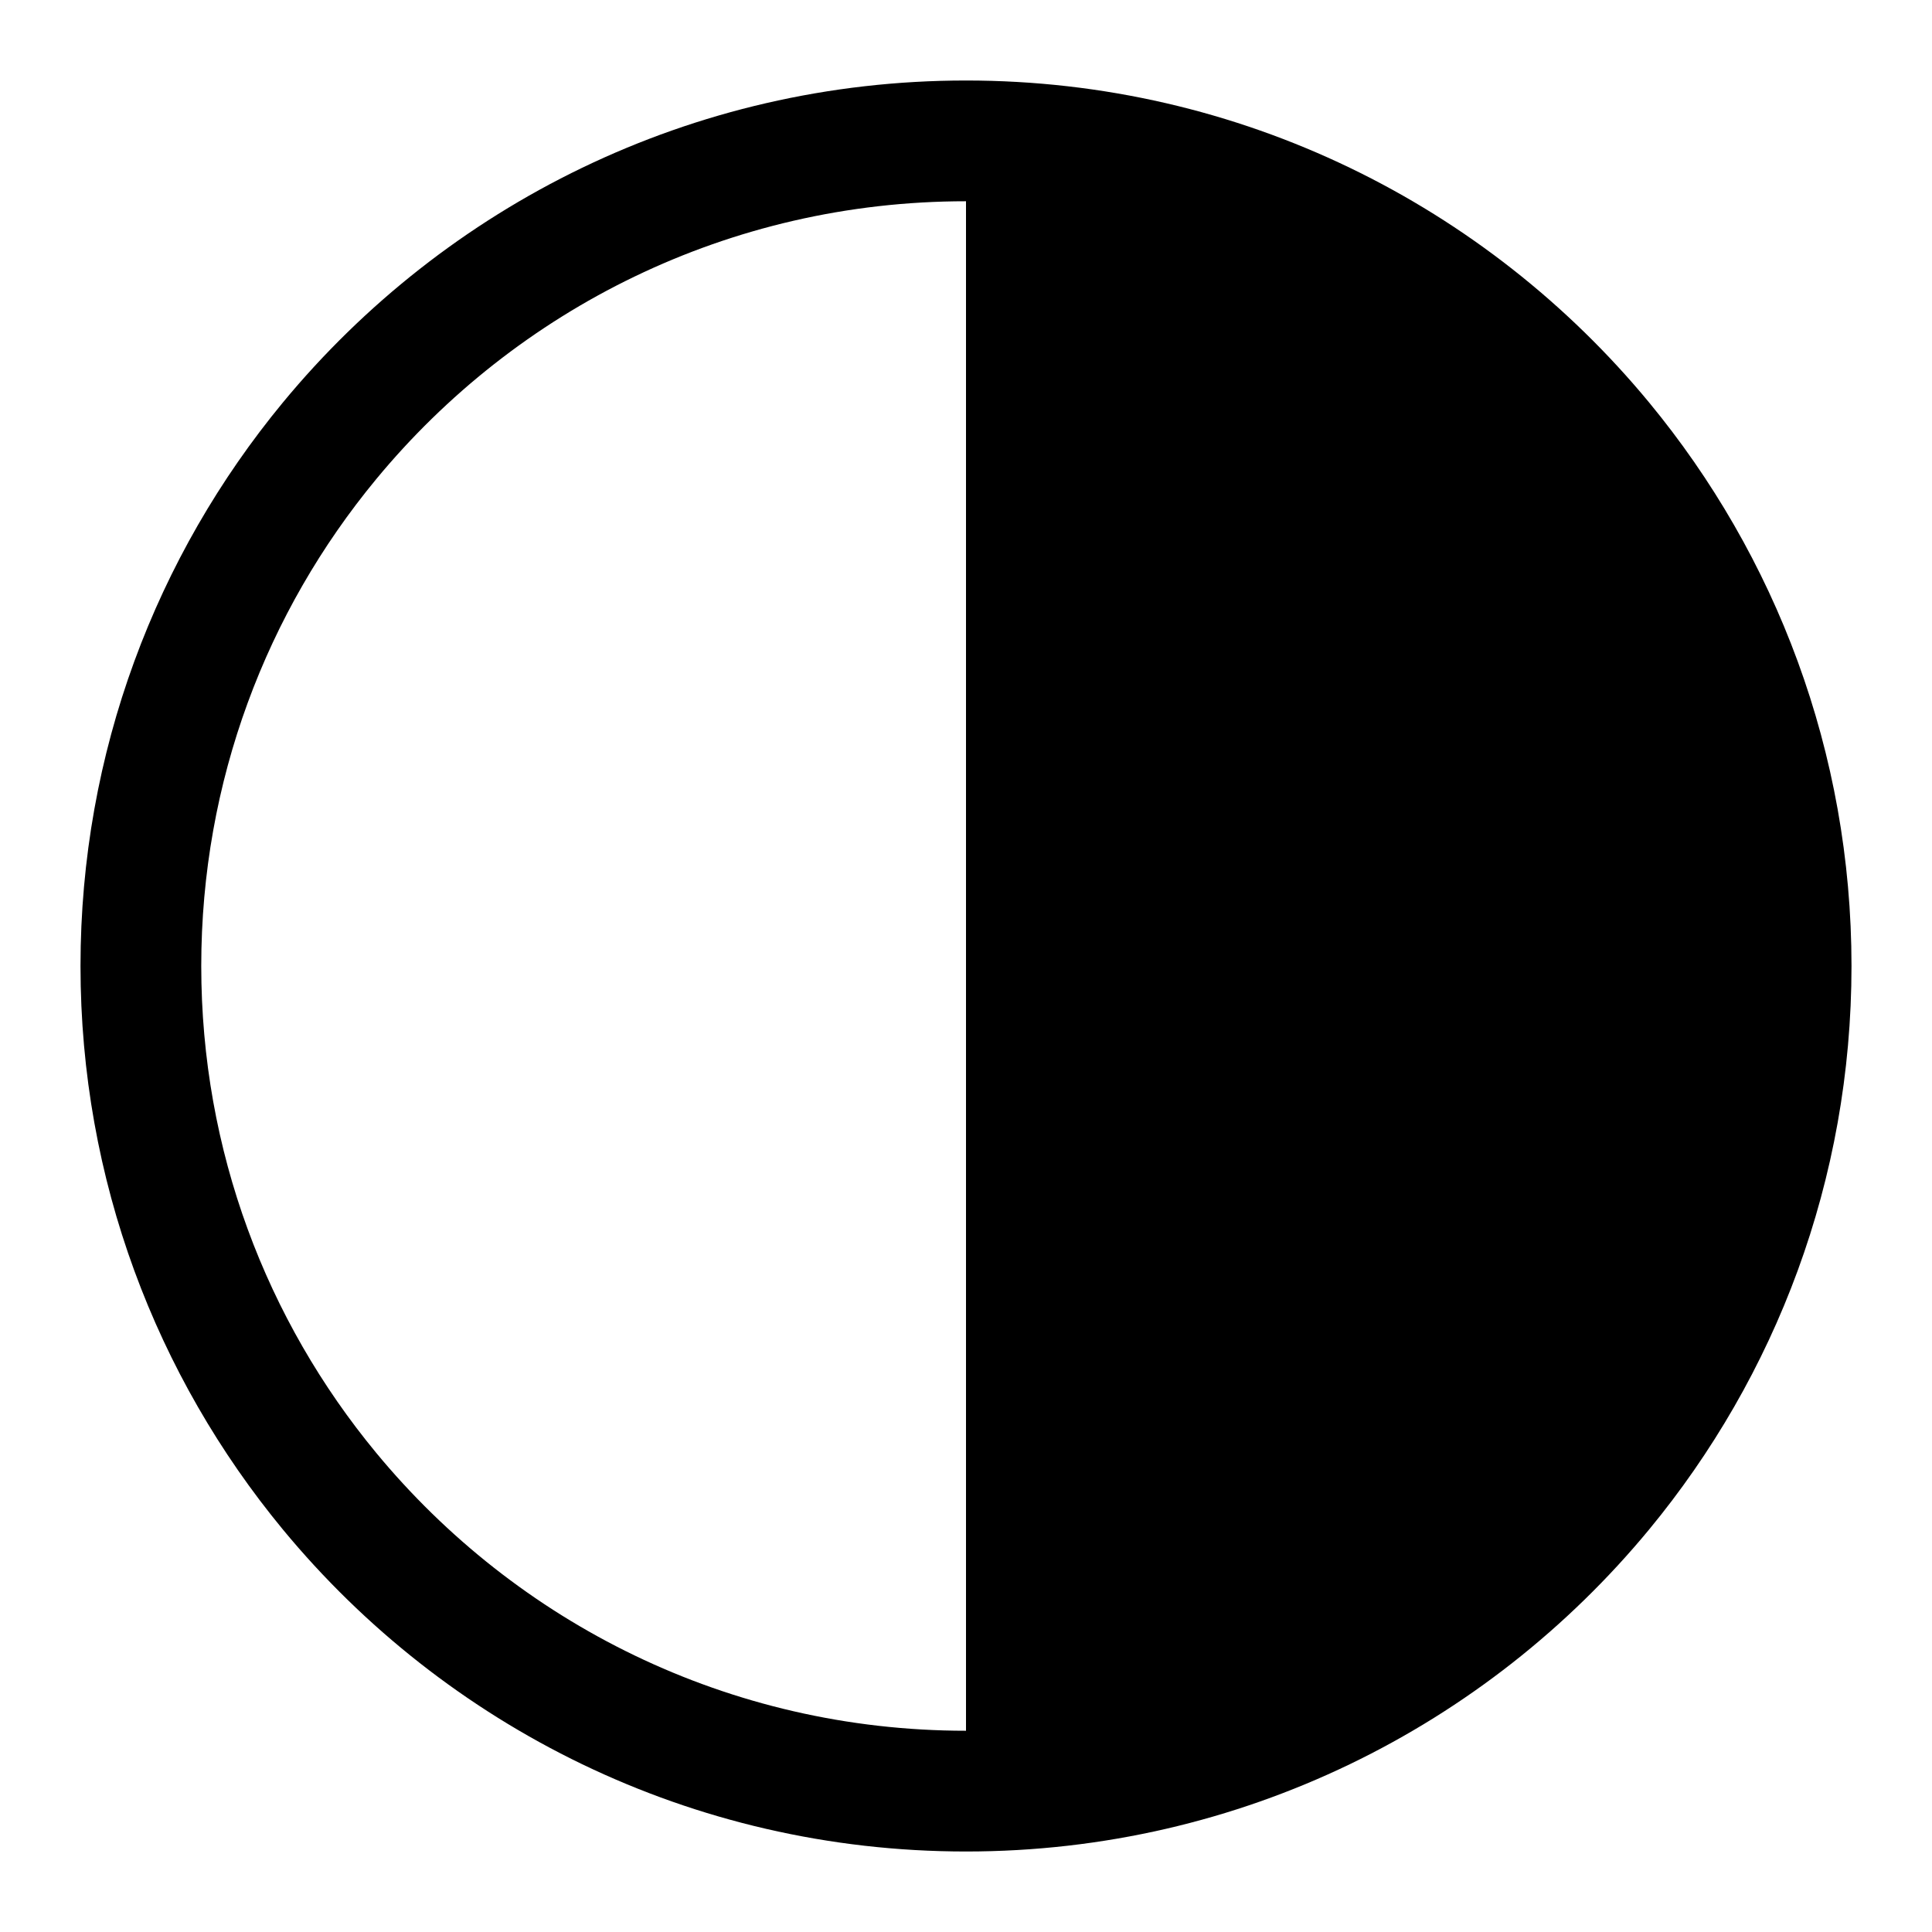 <svg width="24" height="24" viewBox="0 0 24 24" fill="none" xmlns="http://www.w3.org/2000/svg">
<path fill-rule="evenodd" clip-rule="evenodd" d="M23 12C23 14.659 22.056 17.098 20.486 19C18.468 21.443 15.416 23 12 23C8.584 23 5.532 21.443 3.514 19C1.944 17.098 1 14.659 1 12C1 9.341 1.944 6.902 3.514 5C5.532 2.557 8.584 1 12 1C15.416 1 18.468 2.557 20.486 5C22.056 6.902 23 9.341 23 12ZM2.5 12C2.5 9.702 3.314 7.598 4.671 5.955C6.416 3.842 9.05 2.5 12 2.5V21.5C9.05 21.5 6.416 20.158 4.671 18.045C3.314 16.402 2.5 14.298 2.5 12Z" fill="black"/>
</svg>
